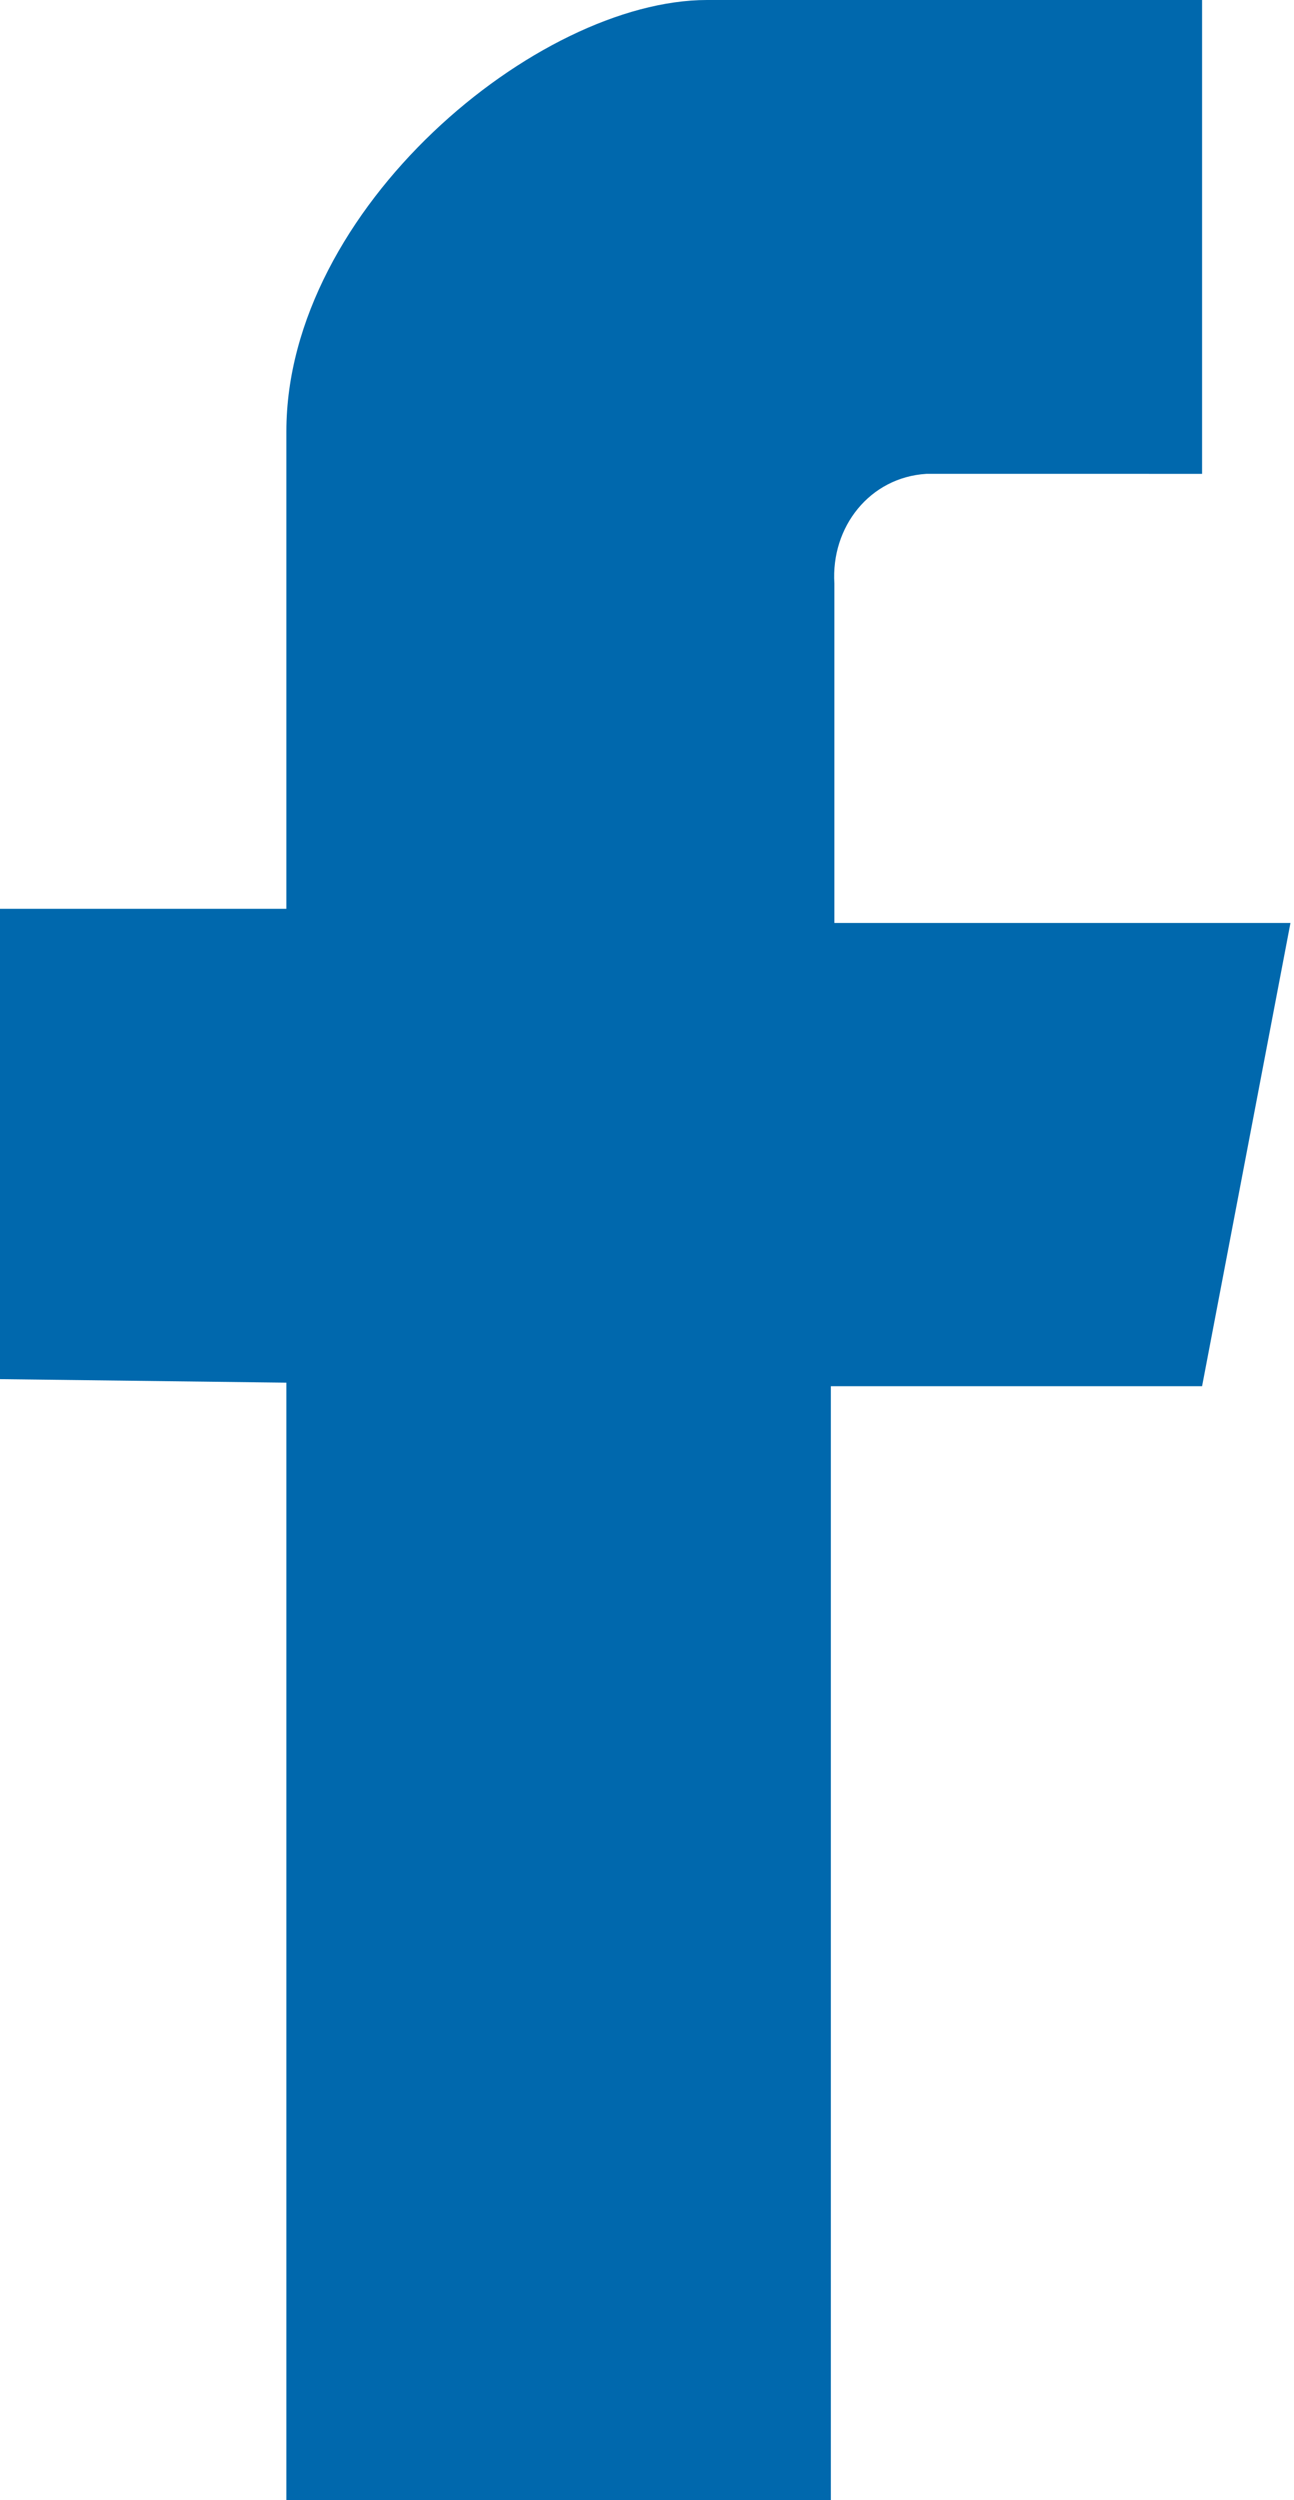<?xml version="1.0" encoding="utf-8"?>
<!-- Generator: Adobe Illustrator 21.0.2, SVG Export Plug-In . SVG Version: 6.00 Build 0)  -->
<svg version="1.1" id="Layer_1" xmlns="http://www.w3.org/2000/svg" xmlns:xlink="http://www.w3.org/1999/xlink" x="0px" y="0px"
	 viewBox="0 0 36.6 70.7" style="enable-background:new 0 0 36.6 70.7;" xml:space="preserve">
<style type="text/css">
	.st0{clip-path:url(#SVGID_2_);}
	.st1{clip-path:url(#SVGID_4_);}
	.st2{fill:#0068AD;}
</style>
<title>facebook</title>
<g>
	<g>
		<g id="Layer_2">
			<g id="Layer_1-2">
				<defs>
					<rect id="SVGID_1_" width="36.6" height="70.7"/>
				</defs>
				<clipPath id="SVGID_2_">
					<use xlink:href="#SVGID_1_"  style="overflow:visible;"/>
				</clipPath>
				<g id="facebook" class="st0">
					<g>
						<defs>
							<rect id="SVGID_3_" width="36.6" height="70.7"/>
						</defs>
						<clipPath id="SVGID_4_">
							<use xlink:href="#SVGID_3_"  style="overflow:visible;"/>
						</clipPath>
						<g class="st1">
							<path class="st2" d="M8.1,39.1v31.6h15.4V39.2H34l2.5-13.1H23.6v-9.6c-0.1-1.6,1-3,2.6-3.1c0.1,0,0.2,0,0.3,0H34V0H20
								C15.2,0,8.1,5.9,8.1,12.2v13.5H0V39L8.1,39.1z"/>
						</g>
					</g>
				</g>
			</g>
		</g>
	</g>
</g>
</svg>
